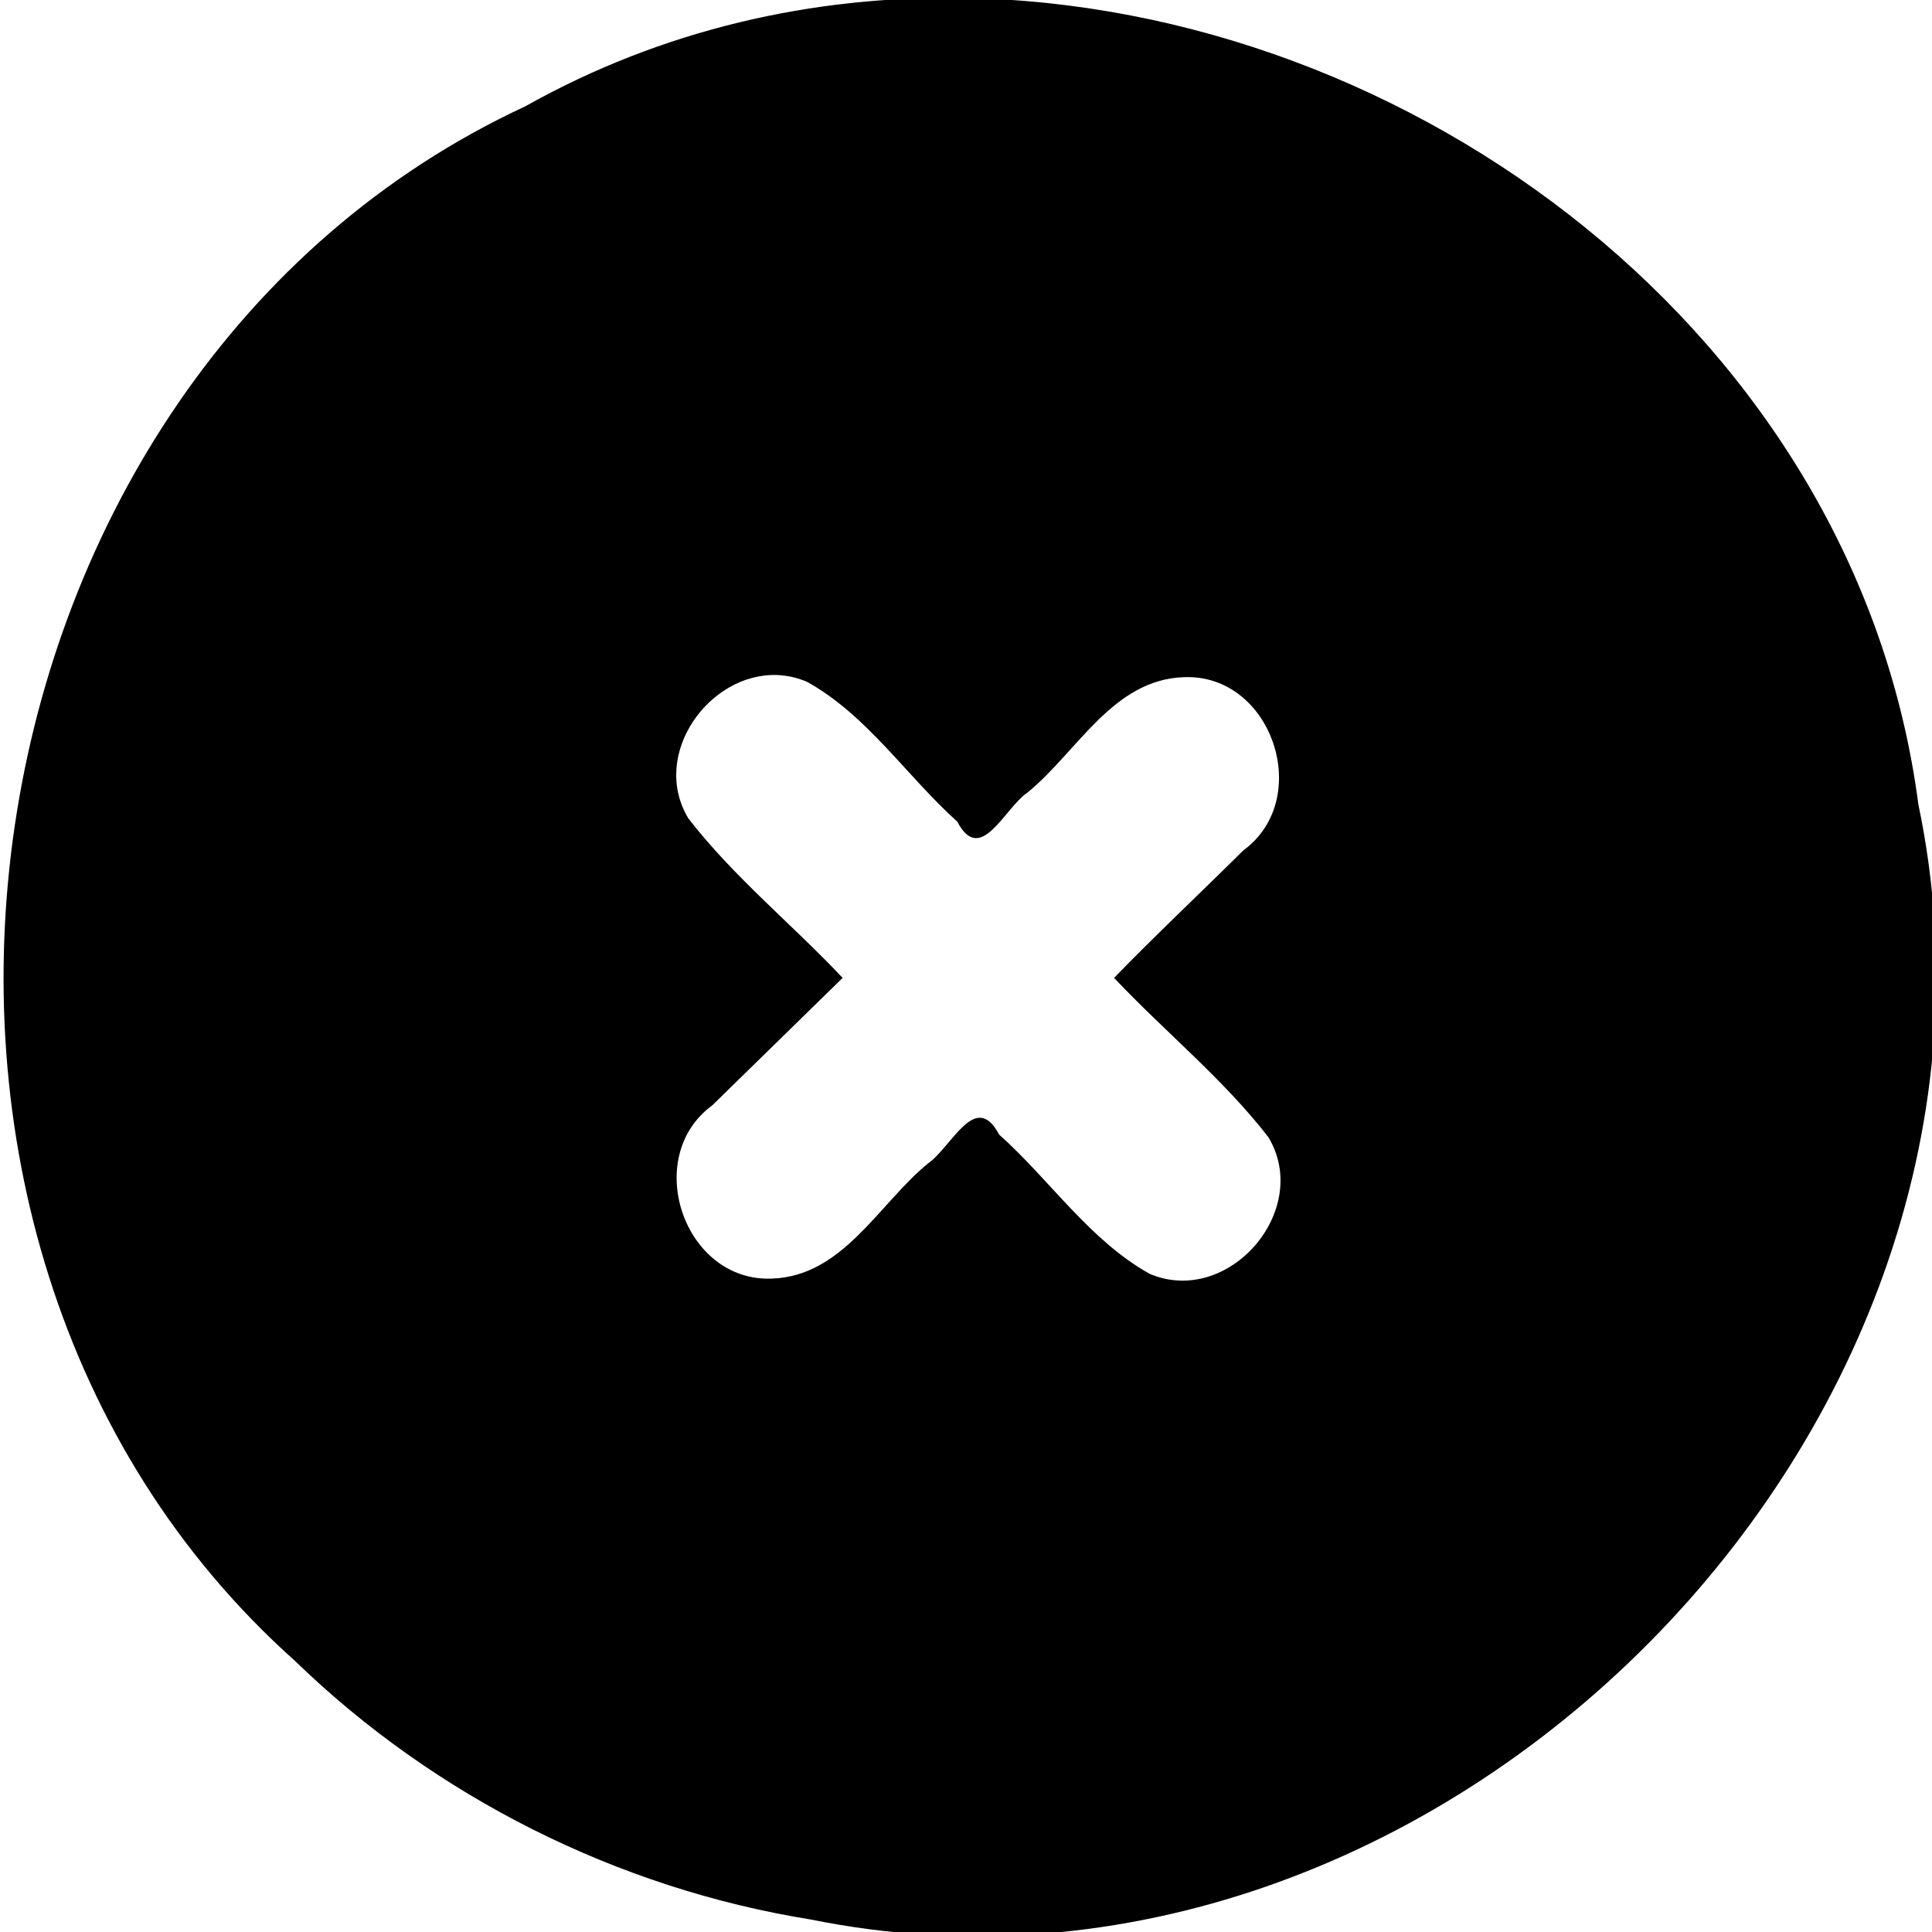 <?xml version="1.0" encoding="UTF-8" standalone="no"?>
<svg
   xmlns:dc="http://purl.org/dc/elements/1.1/"
   xmlns:cc="http://creativecommons.org/ns#"
   xmlns:rdf="http://www.w3.org/1999/02/22-rdf-syntax-ns#"
   xmlns:svg="http://www.w3.org/2000/svg"
   xmlns="http://www.w3.org/2000/svg"
   id="svg4"
   version="1.1"
   height="20"
   width="20"
   viewBox="0 0 20 20">
  <defs
     id="defs8" />
  <path
     style="fill:#000000;fill-opacity:1"
     id="path867"
     d="M 9.969 -0.021 C 8.417 -0.046 6.858 0.303 5.439 1.1 C -0.549 3.881 -1.871 12.794 3.053 17.193 C 4.506 18.602 6.396 19.55 8.395 19.871 C 14.865 21.183 21.215 14.79 19.859 8.328 C 19.226 3.488 14.625 0.051 9.969 -0.021 z M 8.047 6.988 C 8.147 6.992 8.25 7.014 8.352 7.057 C 8.975 7.401 9.384 8.033 9.91 8.506 C 10.152 8.967 10.397 8.363 10.641 8.201 C 11.155 7.779 11.521 7.033 12.258 7.01 C 13.169 6.975 13.602 8.269 12.871 8.803 C 12.431 9.24 11.945 9.697 11.533 10.123 C 12.058 10.68 12.664 11.169 13.131 11.773 C 13.584 12.53 12.717 13.53 11.904 13.188 C 11.282 12.843 10.87 12.216 10.342 11.744 C 10.097 11.28 9.851 11.877 9.605 12.045 C 9.092 12.467 8.725 13.213 7.988 13.236 C 7.077 13.271 6.642 11.978 7.373 11.443 L 8.723 10.123 C 8.198 9.566 7.592 9.076 7.125 8.471 C 6.728 7.809 7.343 6.961 8.047 6.988 z " />
</svg>
